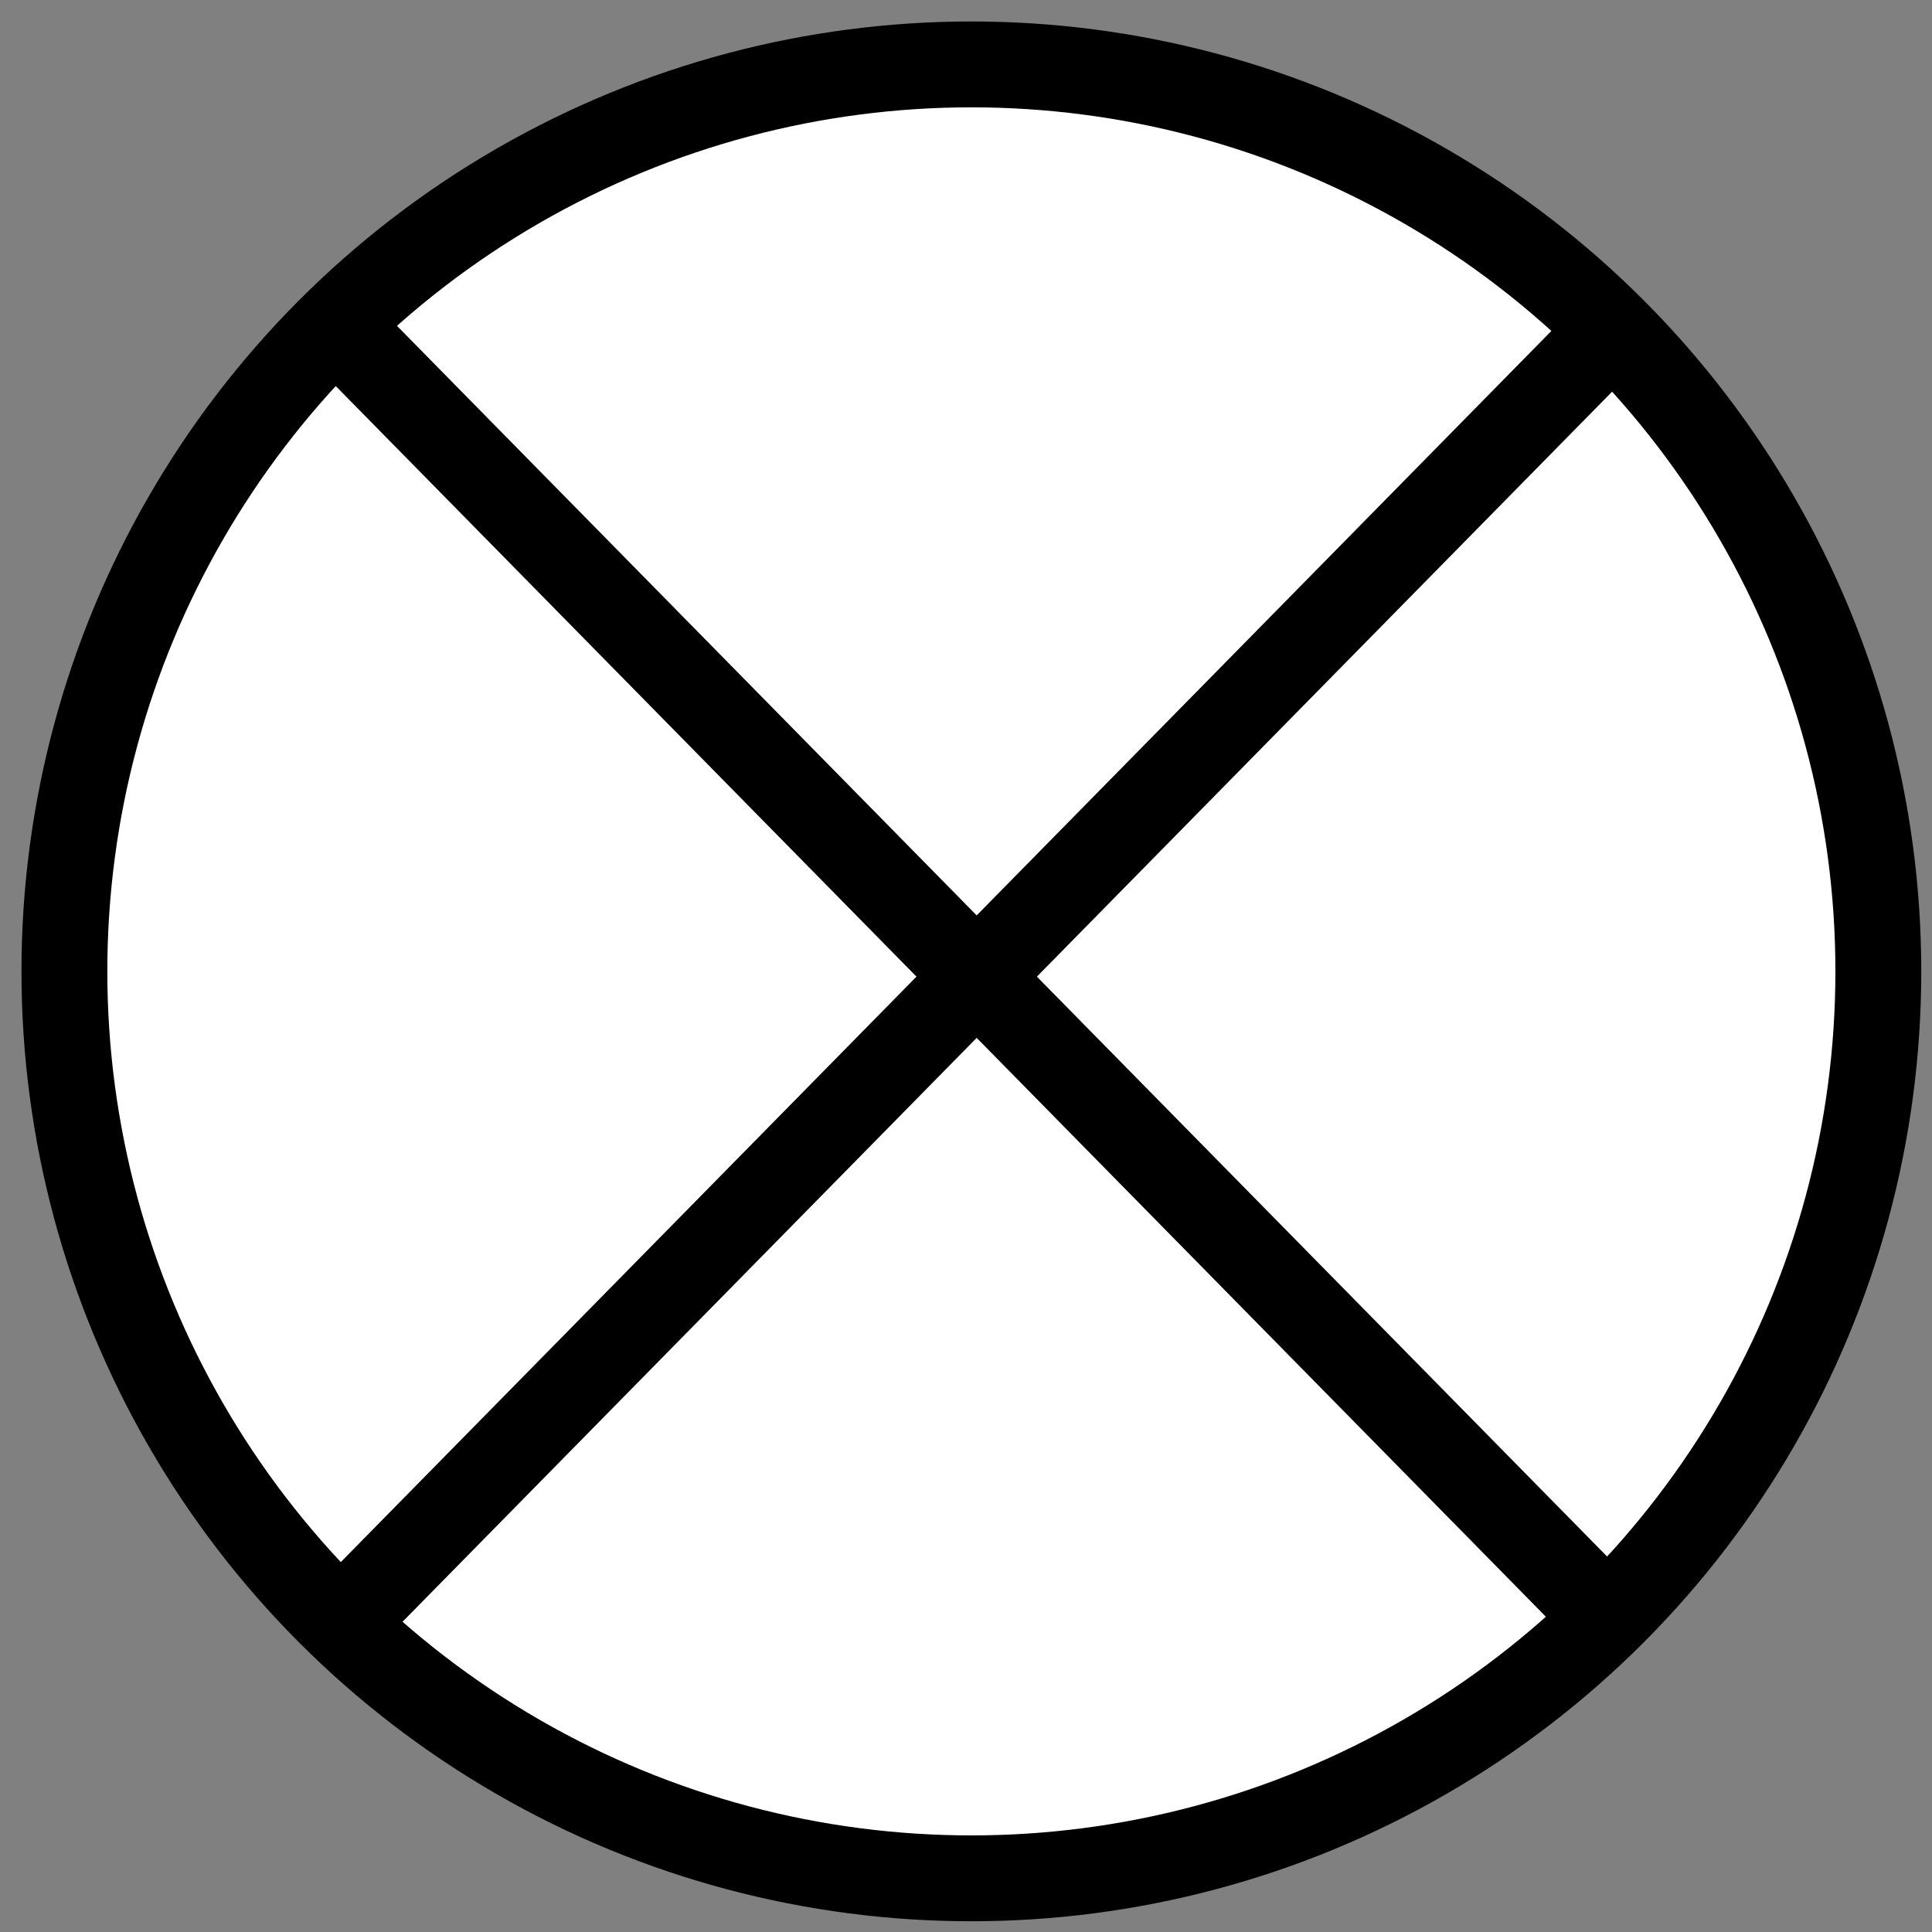 <?xml version="1.0" encoding="utf-8"?>
<!-- Generator: Adobe Illustrator 14.0.0, SVG Export Plug-In  -->
<!DOCTYPE svg PUBLIC "-//W3C//DTD SVG 1.1//EN" "http://www.w3.org/Graphics/SVG/1.1/DTD/svg11.dtd">
<svg version="1.1"
	 xmlns="http://www.w3.org/2000/svg" xmlns:xlink="http://www.w3.org/1999/xlink" xmlns:a="http://ns.adobe.com/AdobeSVGViewerExtensions/3.0/"
	 x="0px" y="0px" width="180px" height="180px" viewBox="-2 -2 180 180" enable-background="new -2 -2 180 180"
	 xml:space="preserve">
<rect x="-2" y="-2" width="180" height="180" fill="#808080" stroke="none"/>
<defs>
</defs>
<circle fill="#FFFFFF" stroke="#000000" stroke-width="8" cx="88.5" cy="88.5" r="84.5"/>
<line fill="none" stroke="#000000" stroke-width="8" x1="29.265" y1="28.247" x2="147.748" y2="148.741"/>
<line fill="none" stroke="#000000" stroke-width="8" x1="147.742" y1="29.247" x2="29.258" y2="149.742"/>
</svg>
